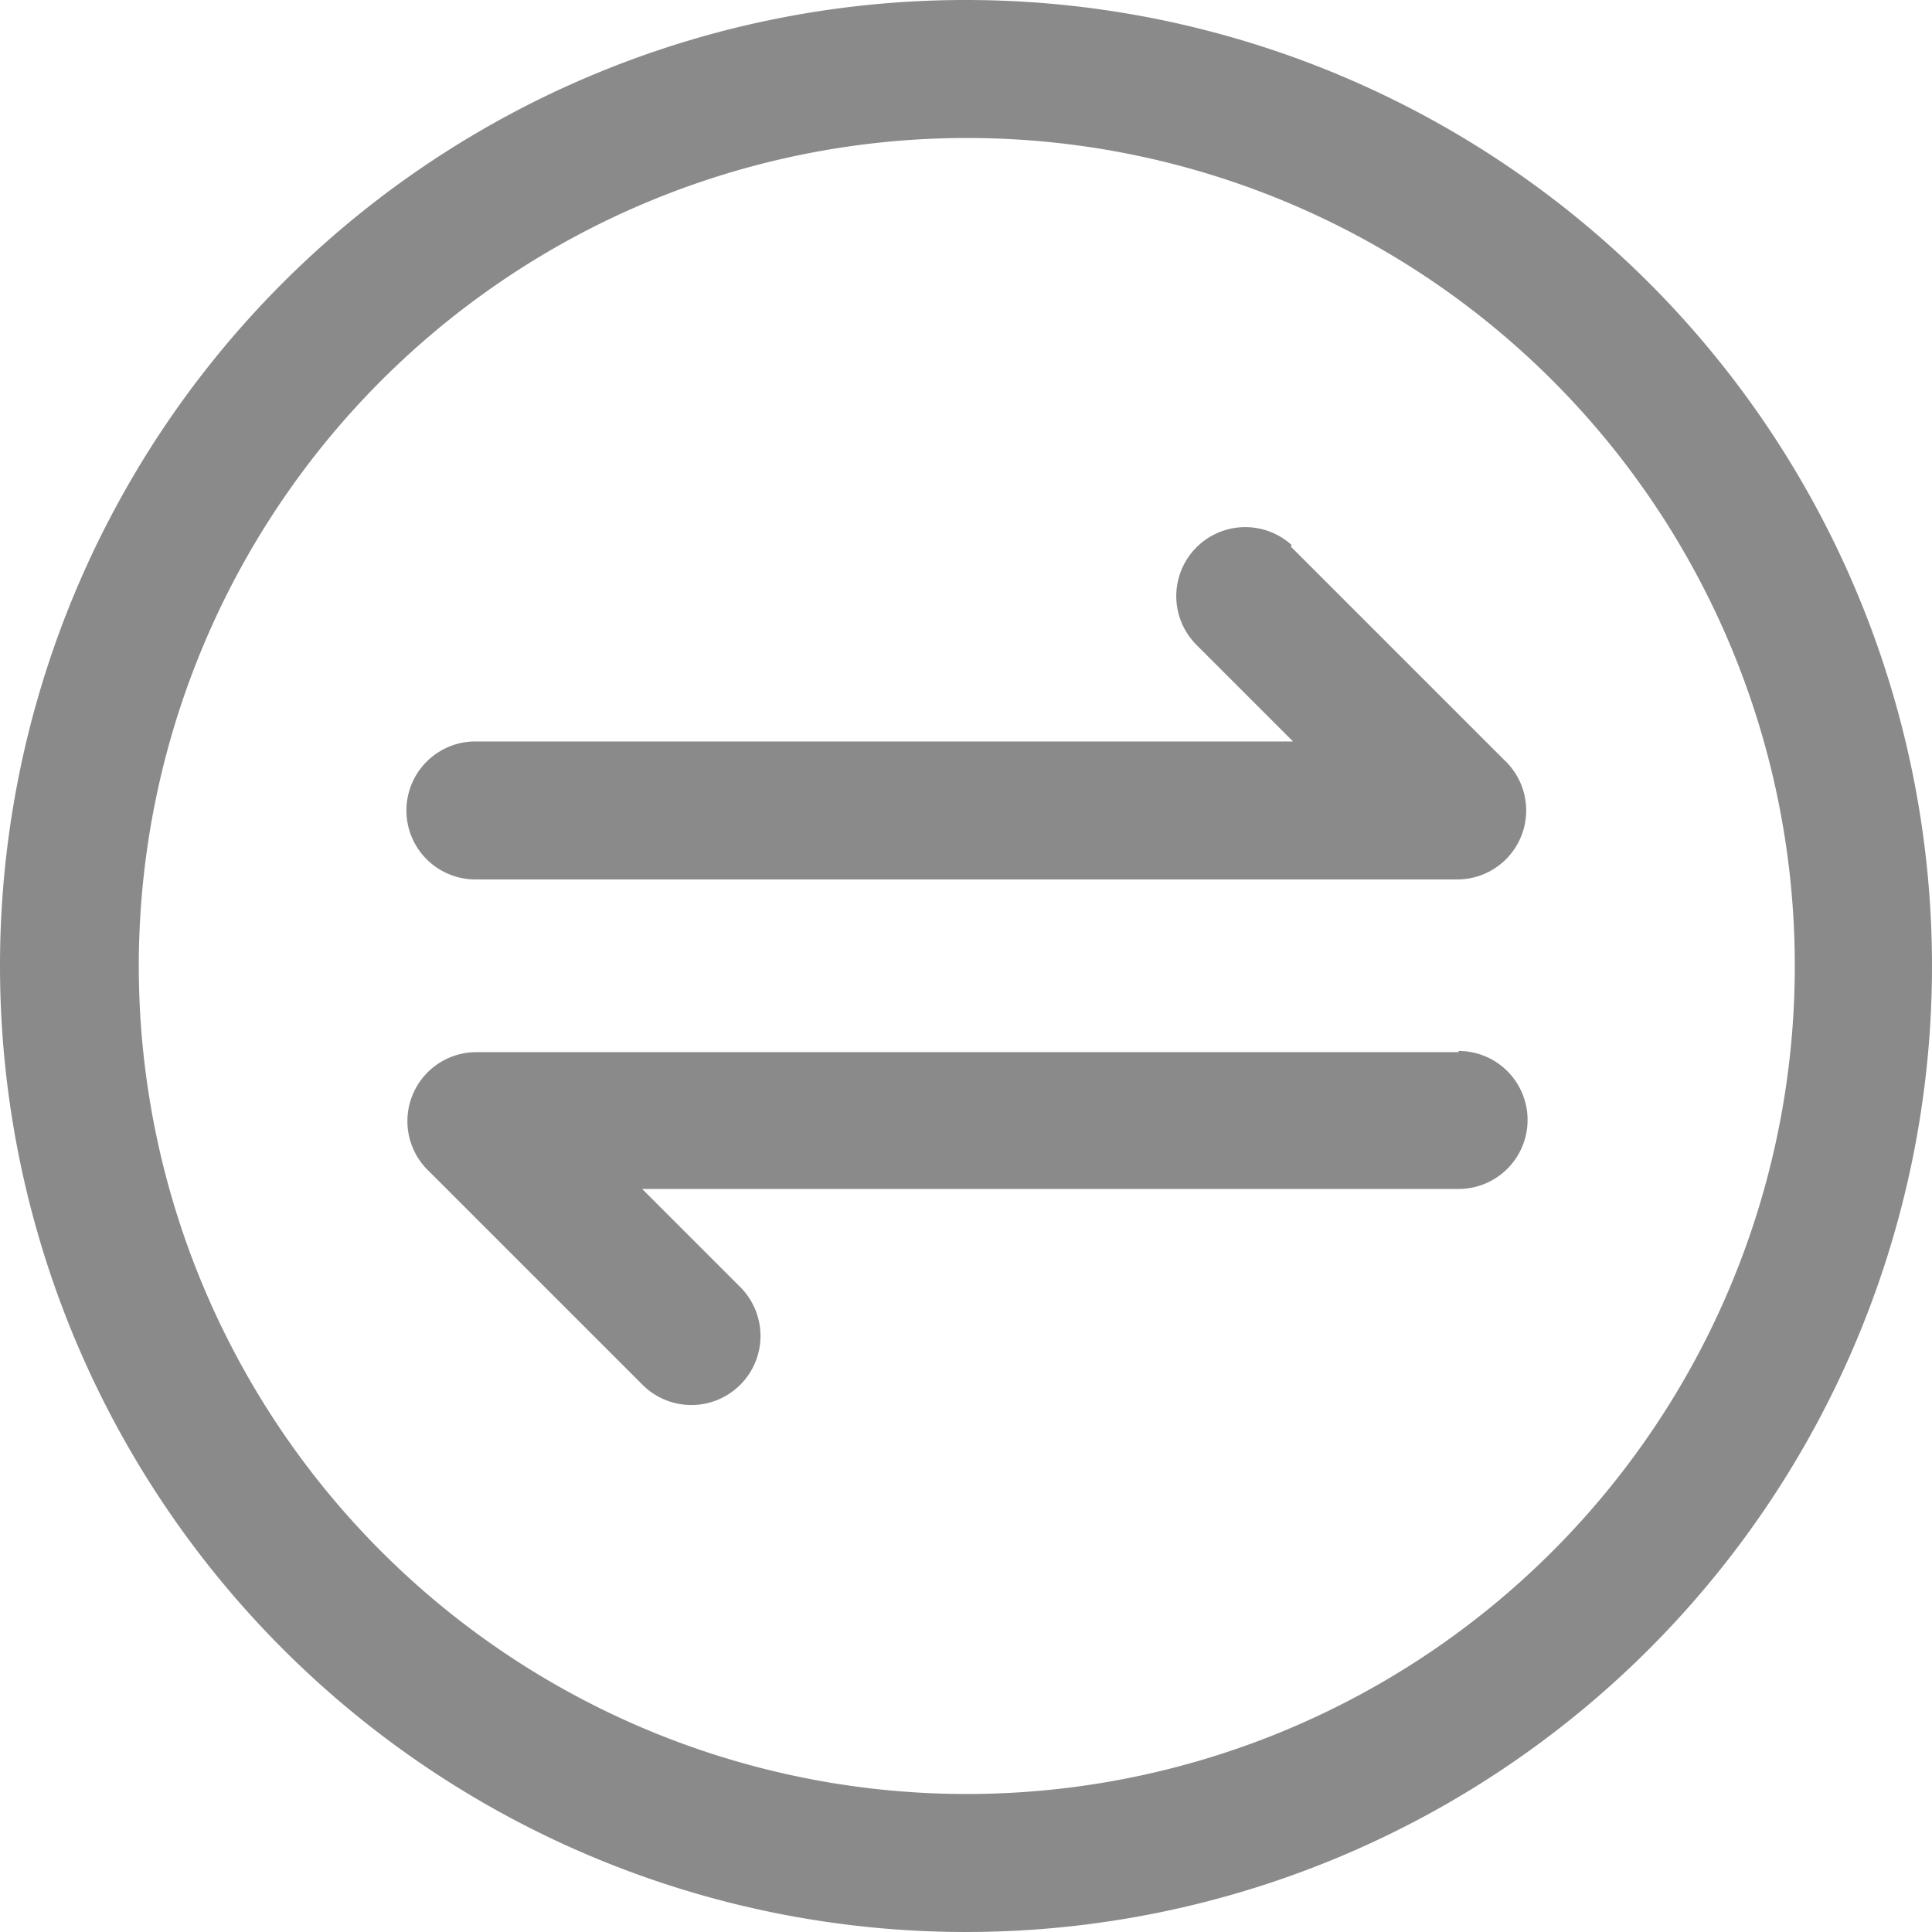 <?xml version="1.0" standalone="no"?><!DOCTYPE svg PUBLIC "-//W3C//DTD SVG 1.1//EN" "http://www.w3.org/Graphics/SVG/1.1/DTD/svg11.dtd"><svg t="1619594479968" class="icon" viewBox="0 0 1024 1024" version="1.1" xmlns="http://www.w3.org/2000/svg" p-id="11098" xmlns:xlink="http://www.w3.org/1999/xlink" width="200" height="200"><defs><style type="text/css"></style></defs><path d="M512 0A512 512 0 1 1 0 512 511.789 511.789 0 0 1 512 0z m0 73.143A438.857 438.857 0 1 0 951.28 512 438.646 438.646 0 0 0 512 73.143z m261.073 483.884a36.571 36.571 0 0 1 0 73.143H340.347l51.792 51.792a36.571 36.571 0 0 1-51.369 52.215l-113.097-113.097a36.571 36.571 0 0 1 24.733-63.419h520.667zM684.076 289.612l113.097 113.097a36.571 36.571 0 0 1-24.522 63.419H251.983a36.571 36.571 0 0 1 0-73.143h433.361l-51.792-51.792a36.571 36.571 0 0 1 51.158-52.215z" p-id="11099" fill="#8a8a8a"></path></svg>